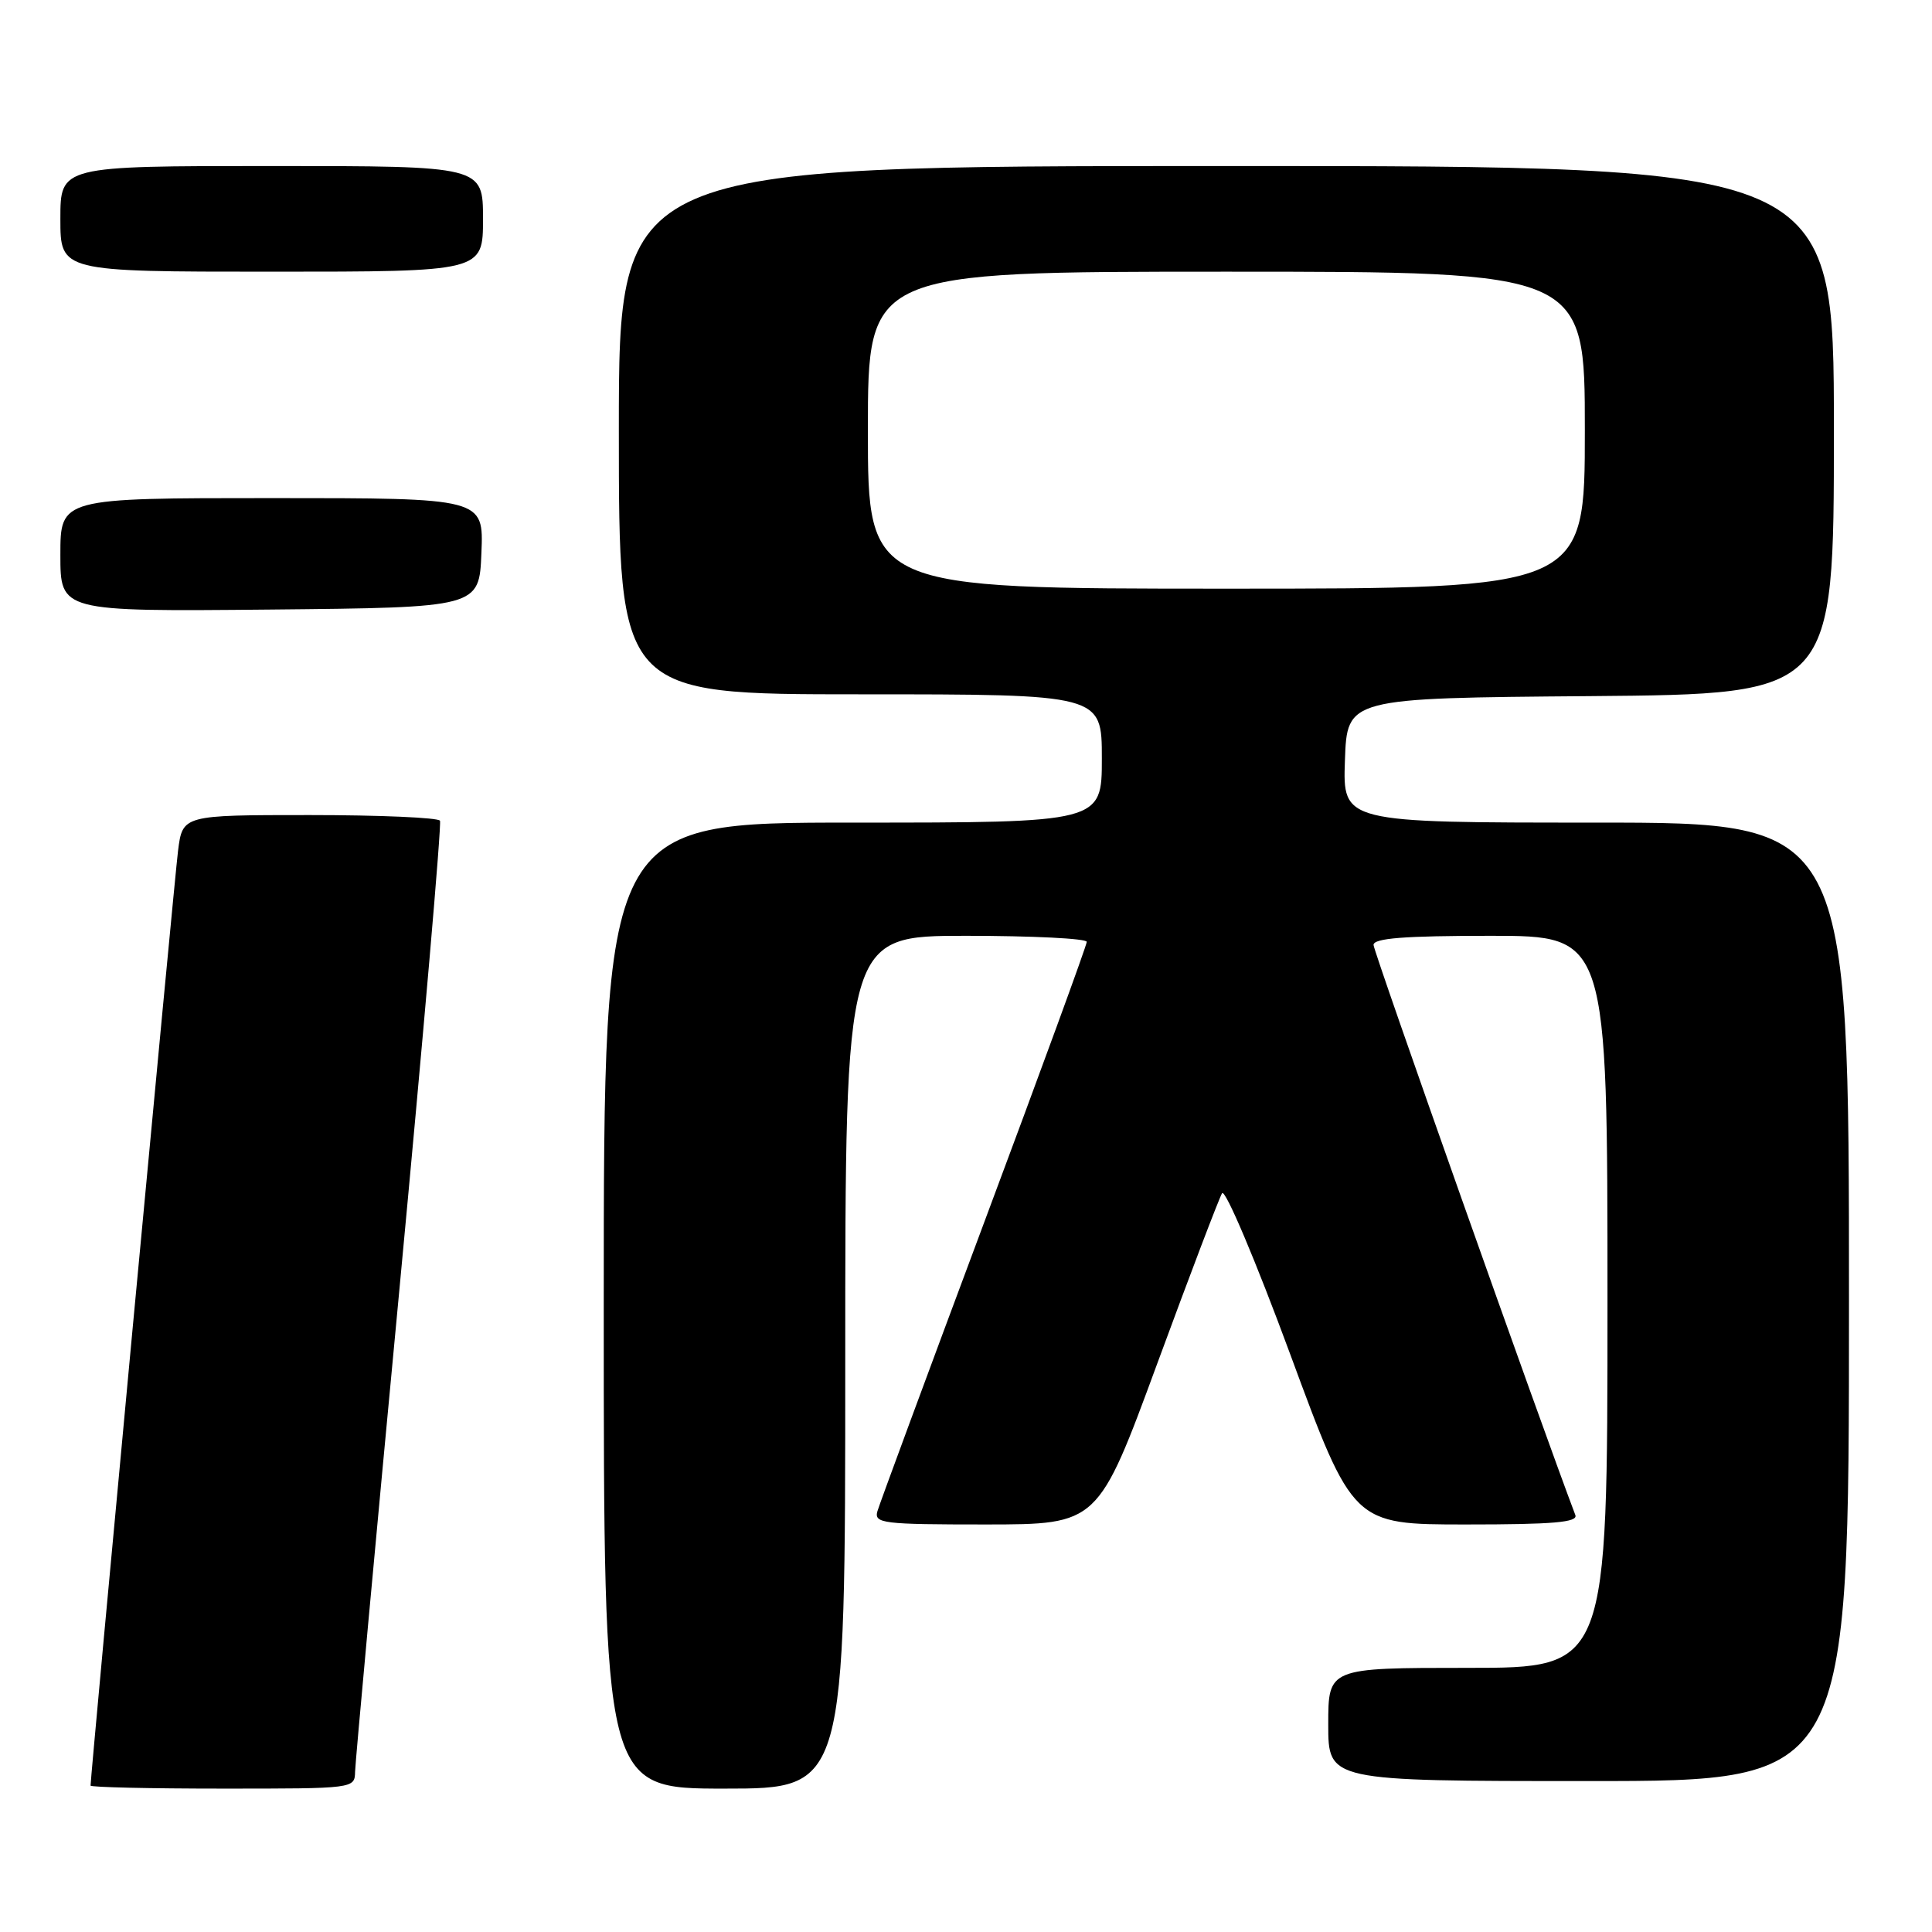 <?xml version="1.0" encoding="UTF-8" standalone="no"?>
<!DOCTYPE svg PUBLIC "-//W3C//DTD SVG 1.1//EN" "http://www.w3.org/Graphics/SVG/1.1/DTD/svg11.dtd" >
<svg xmlns="http://www.w3.org/2000/svg" xmlns:xlink="http://www.w3.org/1999/xlink" version="1.1" viewBox="0 0 256 256">
 <g >
 <path fill="currentColor"
d=" M 47.05 234.75 C 47.08 233.51 49.71 204.82 52.91 171.00 C 56.10 137.18 58.53 109.16 58.30 108.75 C 58.07 108.34 50.30 108.00 41.03 108.00 C 24.19 108.00 24.19 108.00 23.59 112.75 C 23.10 116.62 12.00 235.25 12.00 236.60 C 12.00 236.82 19.88 237.00 29.50 237.00 C 46.97 237.00 47.00 237.00 47.05 234.75 Z  M 112.00 180.50 C 112.00 124.00 112.00 124.00 128.00 124.00 C 136.80 124.00 144.00 124.36 144.00 124.80 C 144.00 125.25 137.87 142.01 130.38 162.05 C 122.89 182.10 116.54 199.29 116.26 200.25 C 115.81 201.86 116.95 202.00 130.63 202.00 C 145.50 201.99 145.50 201.99 153.36 180.63 C 157.68 168.89 161.54 158.75 161.93 158.11 C 162.33 157.46 166.38 167.03 170.97 179.47 C 179.28 202.00 179.28 202.00 194.25 202.00 C 205.81 202.00 209.11 201.72 208.74 200.75 C 204.19 188.77 182.00 126.08 182.00 125.21 C 182.00 124.32 186.06 124.00 197.50 124.00 C 213.00 124.00 213.00 124.00 213.00 172.50 C 213.00 221.00 213.00 221.00 194.50 221.00 C 176.00 221.00 176.00 221.00 176.00 228.50 C 176.00 236.00 176.00 236.00 210.50 236.00 C 245.00 236.00 245.00 236.00 245.00 172.50 C 245.00 109.00 245.00 109.00 211.46 109.00 C 177.92 109.00 177.92 109.00 178.21 100.75 C 178.50 92.50 178.50 92.50 210.75 92.24 C 243.00 91.97 243.00 91.97 243.00 56.99 C 243.00 22.00 243.00 22.00 162.50 22.00 C 82.00 22.00 82.00 22.00 82.00 57.00 C 82.00 92.00 82.00 92.00 114.00 92.00 C 146.00 92.00 146.00 92.00 146.00 100.50 C 146.00 109.00 146.00 109.00 113.00 109.00 C 80.00 109.00 80.00 109.00 80.00 173.00 C 80.00 237.00 80.00 237.00 96.00 237.00 C 112.00 237.00 112.00 237.00 112.00 180.50 Z  M 63.79 73.25 C 64.09 66.00 64.09 66.00 36.04 66.00 C 8.00 66.00 8.00 66.00 8.00 73.52 C 8.00 81.03 8.00 81.03 35.75 80.77 C 63.50 80.50 63.50 80.50 63.79 73.25 Z  M 64.00 29.00 C 64.00 22.00 64.00 22.00 36.00 22.00 C 8.00 22.00 8.00 22.00 8.00 29.00 C 8.00 36.00 8.00 36.00 36.00 36.00 C 64.00 36.00 64.00 36.00 64.00 29.00 Z  M 115.00 57.00 C 115.00 36.00 115.00 36.00 162.50 36.00 C 210.00 36.00 210.00 36.00 210.00 57.00 C 210.00 78.00 210.00 78.00 162.50 78.00 C 115.00 78.00 115.00 78.00 115.00 57.00 Z "/>
</g>
</svg>
